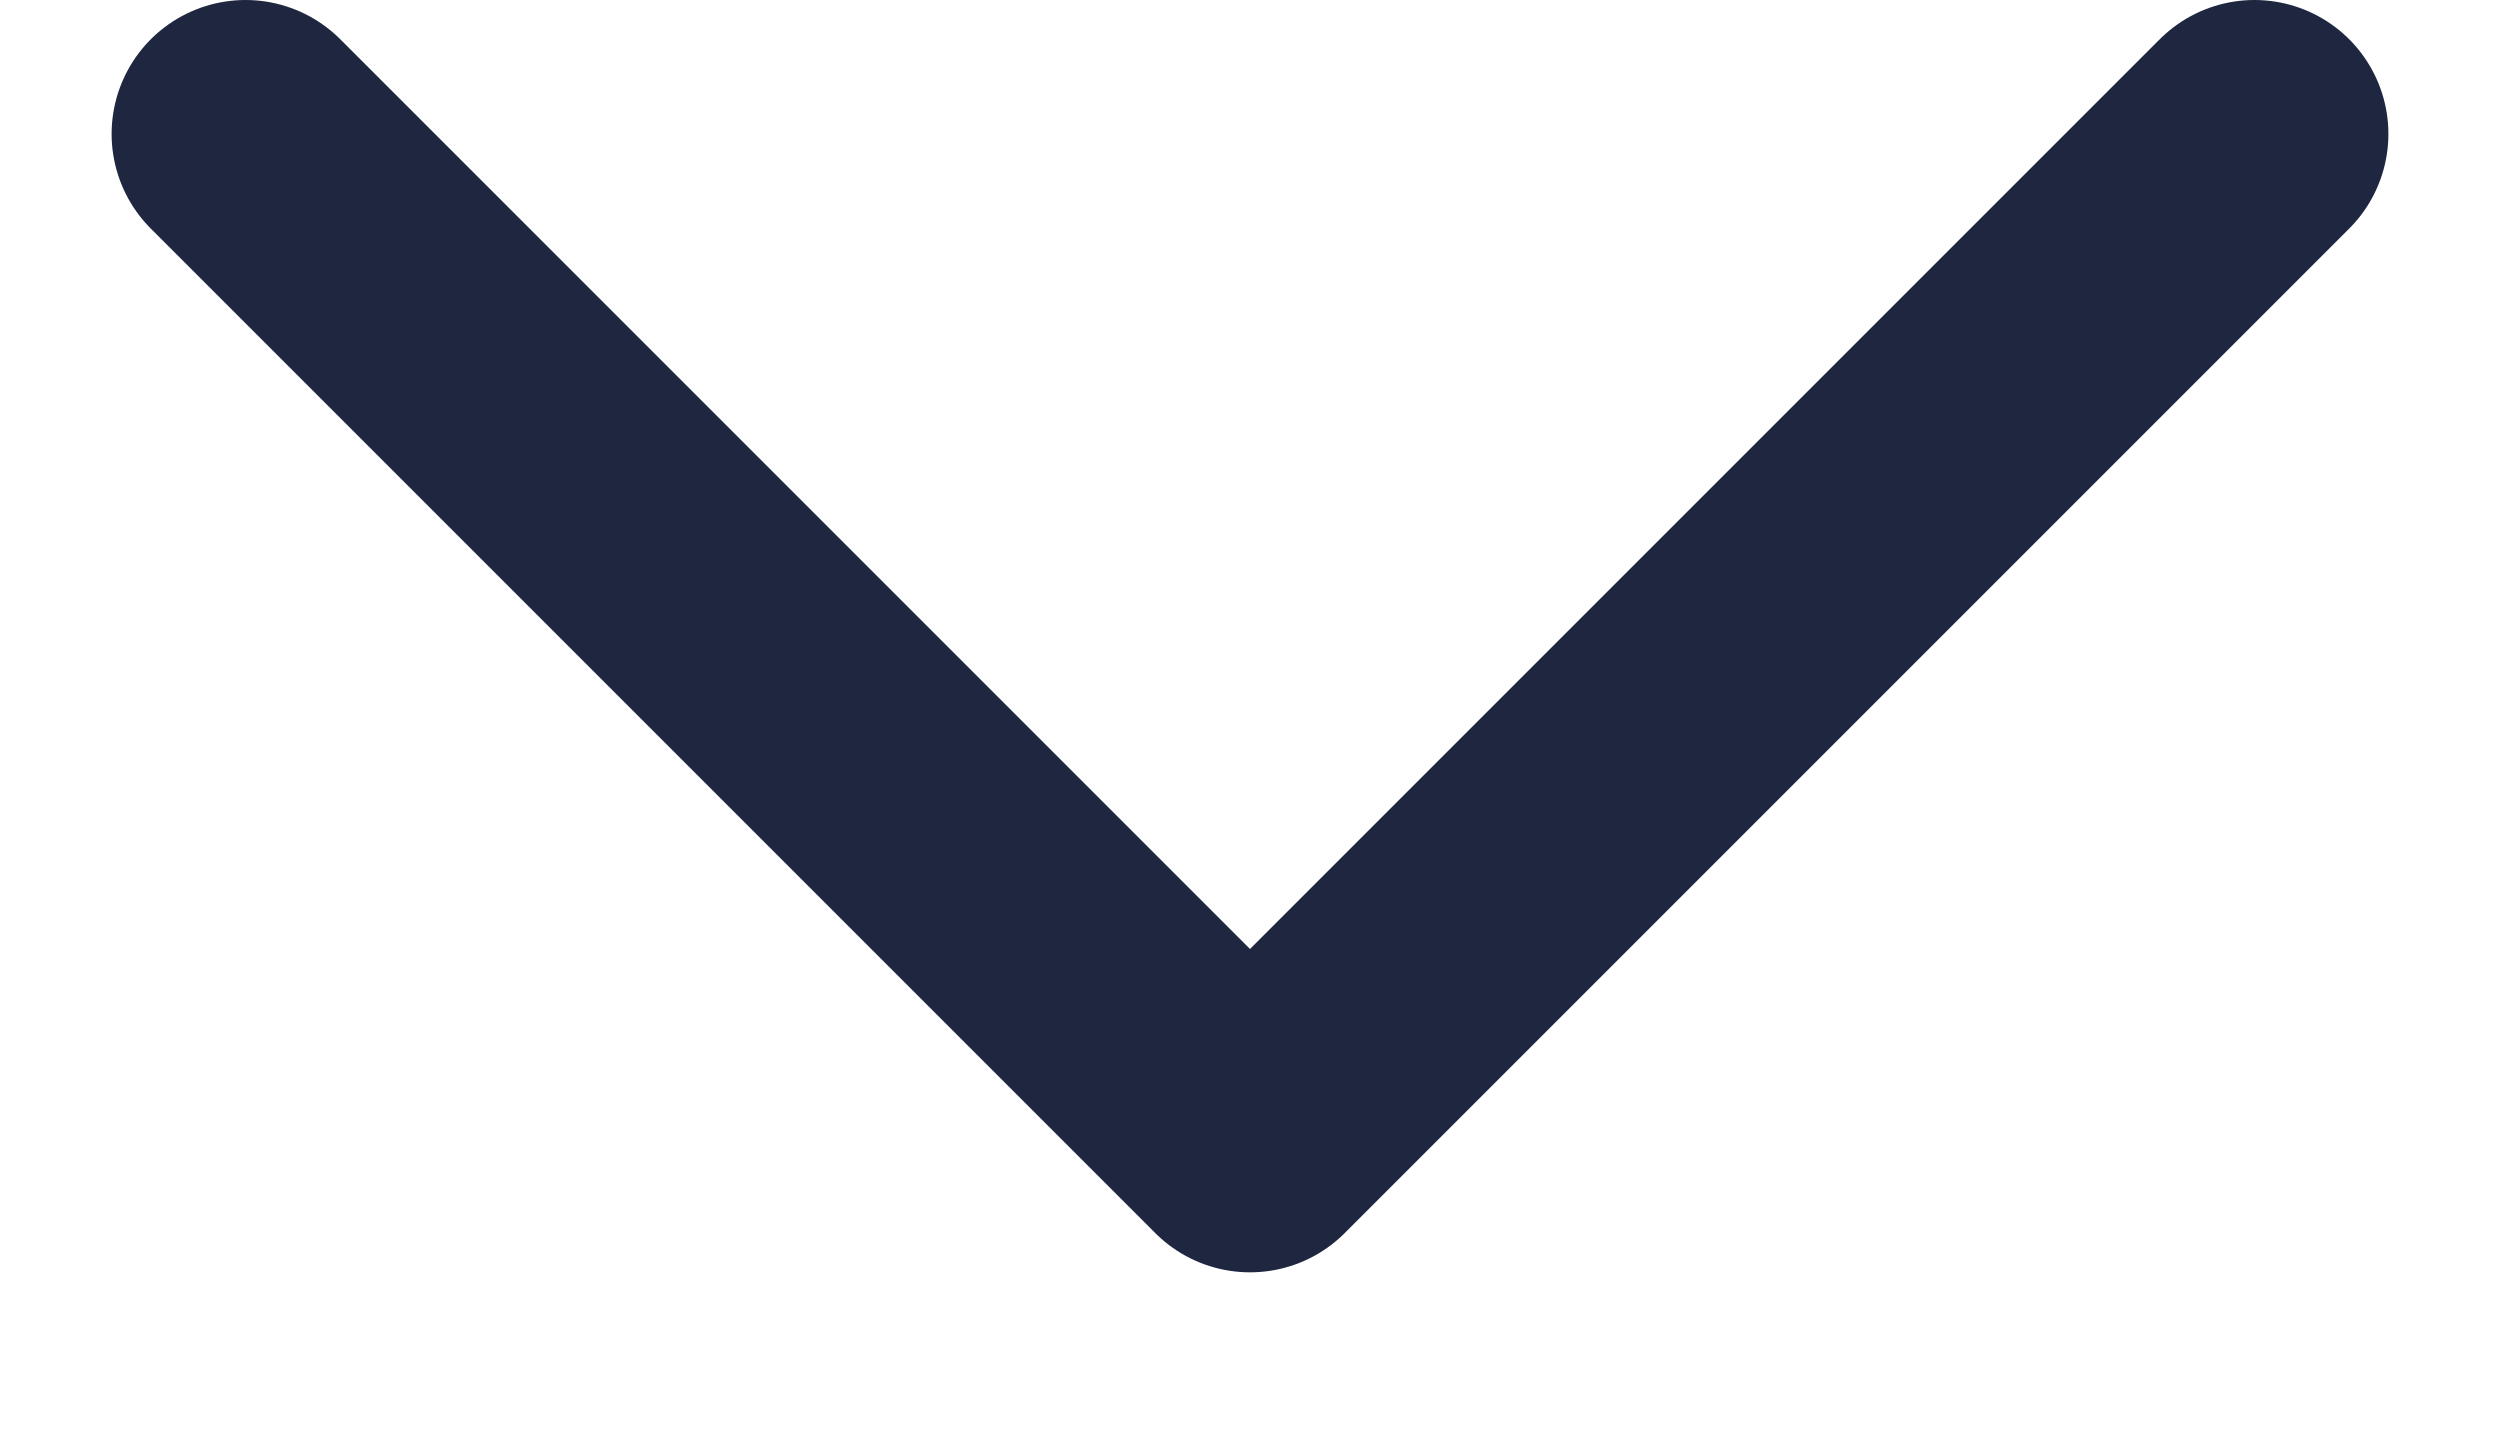 <svg width="14" height="8" viewBox="0 0 14 8" fill="none" xmlns="http://www.w3.org/2000/svg">
<path d="M12.625 0.75L7 6.375L1.375 0.75" stroke="#1E2640" stroke-width="1.5" stroke-linecap="round" stroke-linejoin="round"/>
</svg>
